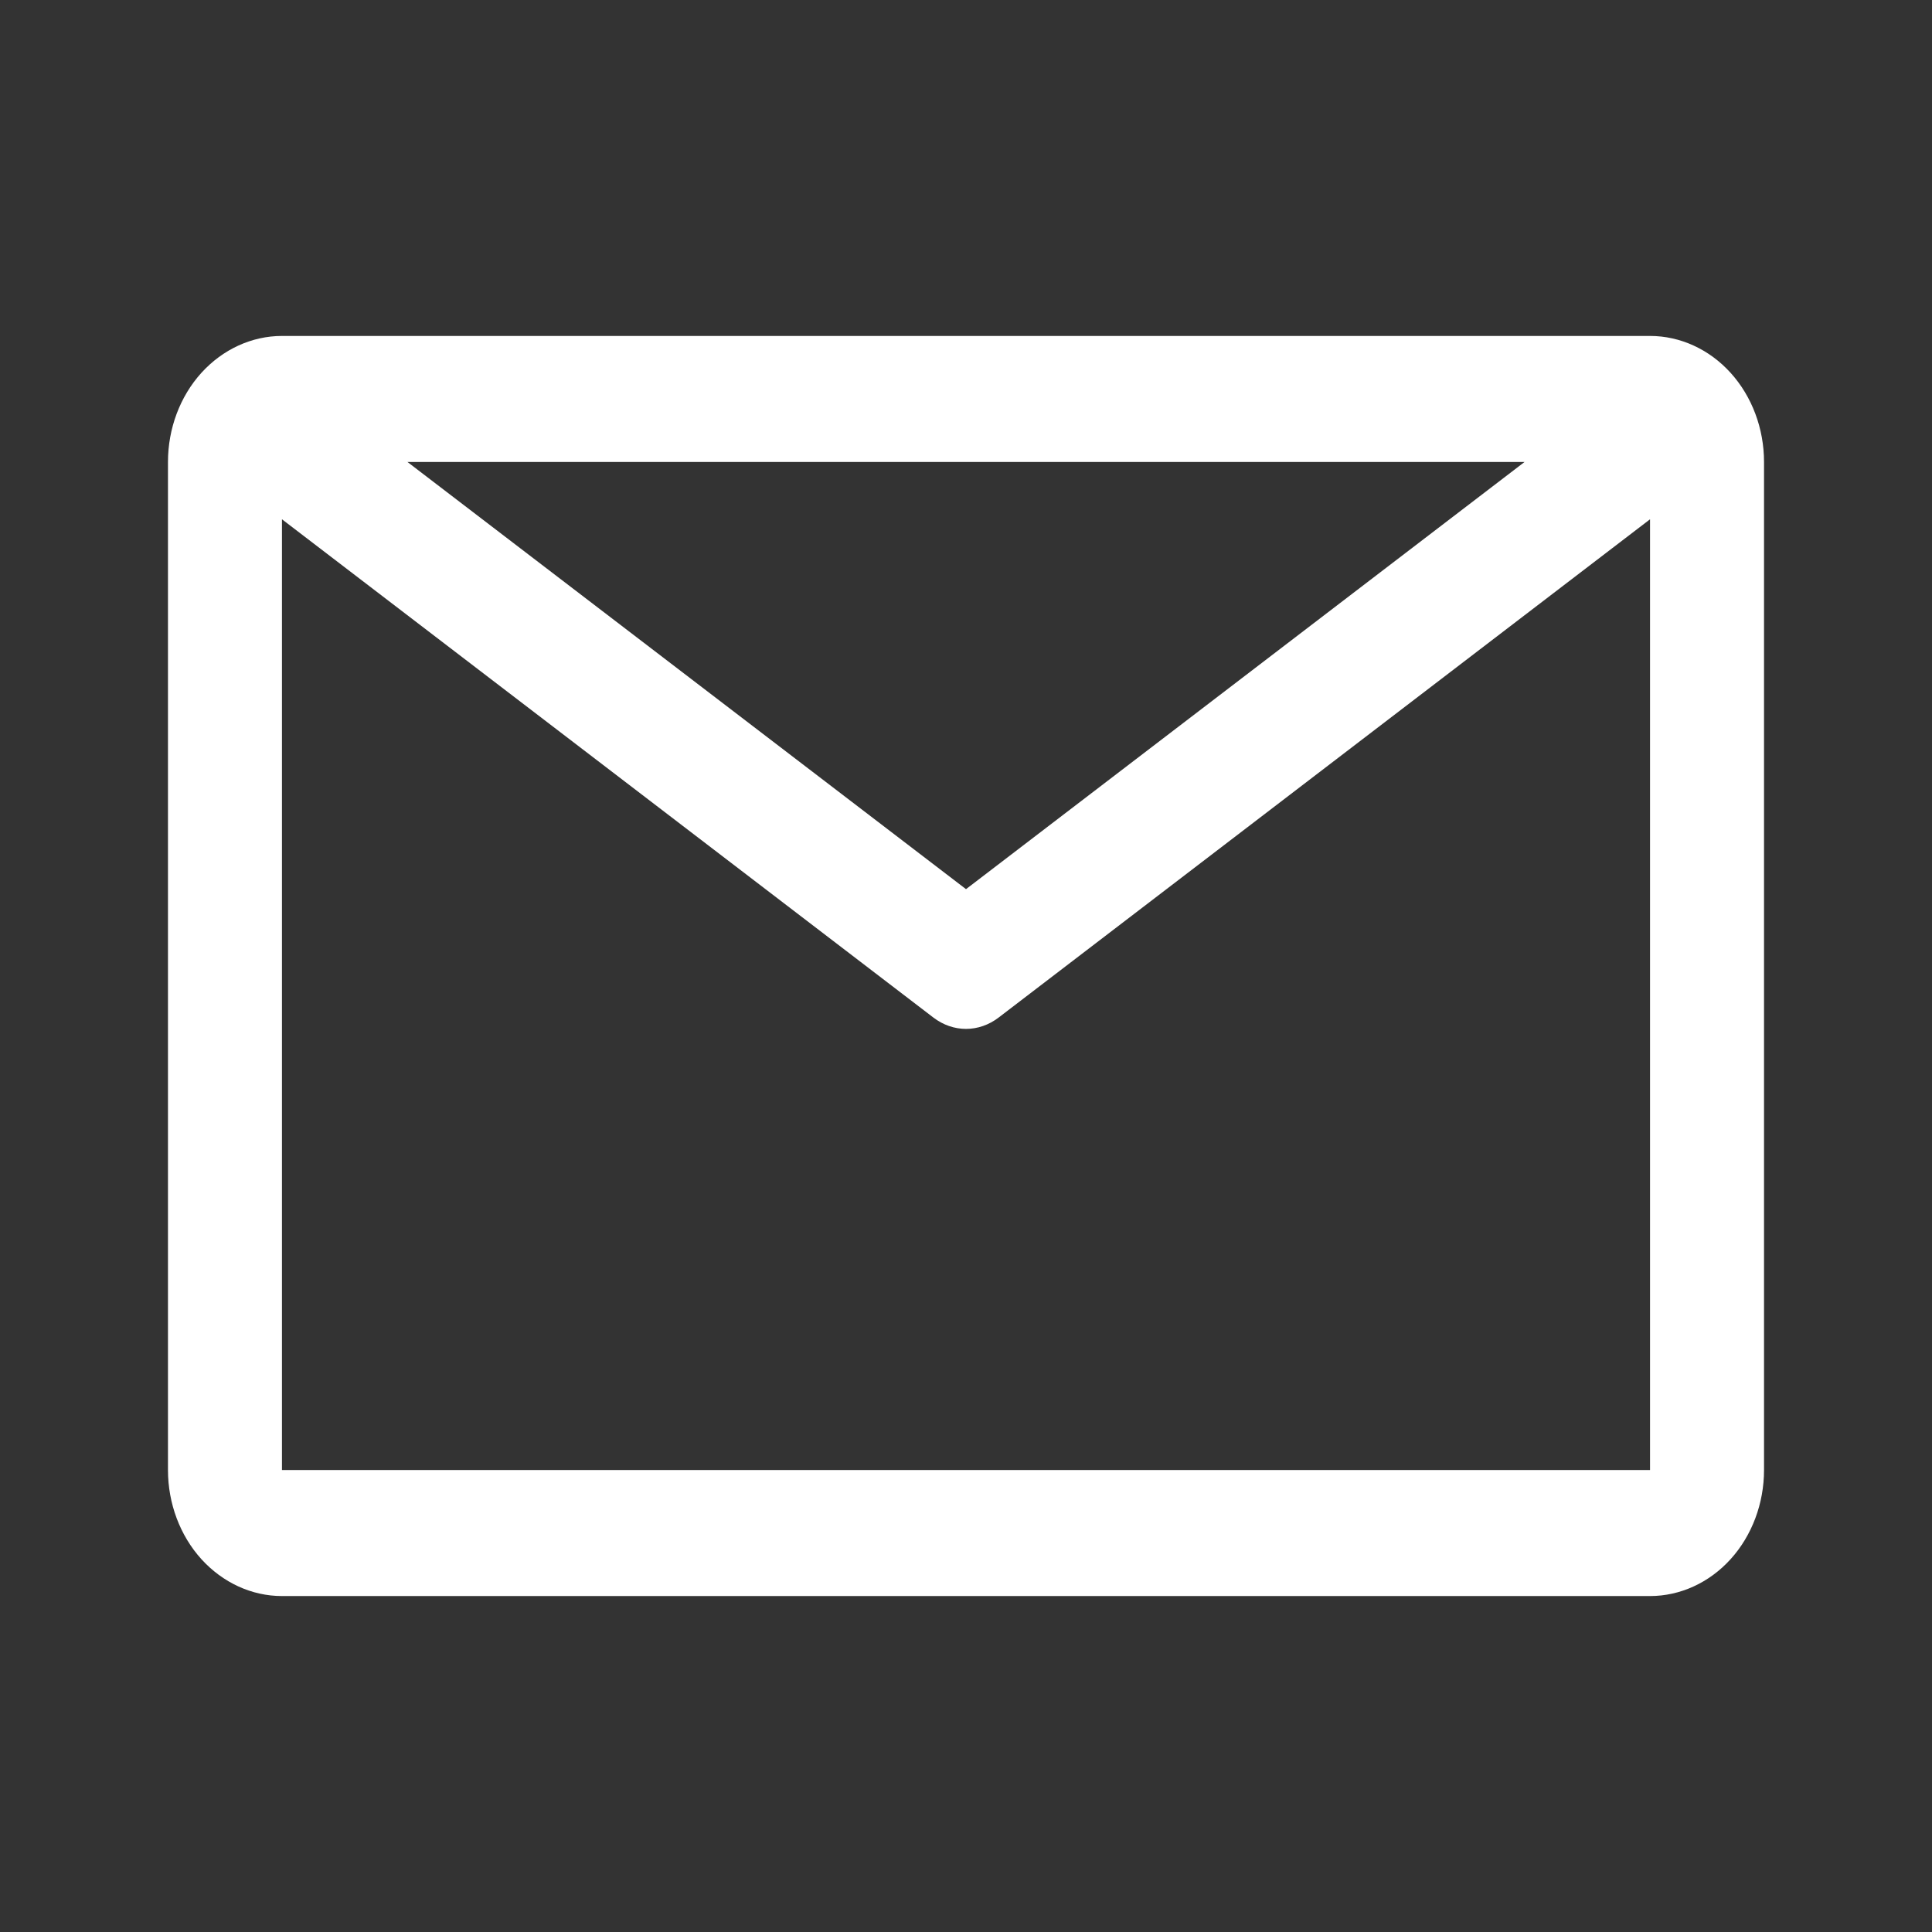 <svg width="18" height="18" viewBox="0 0 18 18" fill="none" xmlns="http://www.w3.org/2000/svg">
<rect x="0" y="0" width="18" height="18" fill="#333333" stroke="none"/>
<path d="M15.373 3.13H2.627C2.346 3.13 2.076 3.254 1.876 3.474C1.677 3.694 1.565 3.993 1.565 4.304V13.696C1.565 14.007 1.677 14.306 1.876 14.526C2.076 14.746 2.346 14.87 2.627 14.87H15.373C15.654 14.87 15.925 14.746 16.124 14.526C16.323 14.306 16.435 14.007 16.435 13.696V4.304C16.435 3.993 16.323 3.694 16.124 3.474C15.925 3.254 15.654 3.13 15.373 3.13ZM14.204 4.304L9 8.284L3.796 4.304H14.204ZM2.627 13.696V4.838L8.697 9.481C8.786 9.549 8.892 9.586 9 9.586C9.108 9.586 9.214 9.549 9.303 9.481L15.373 4.838V13.696H2.627Z" fill="white"/>
</svg>
